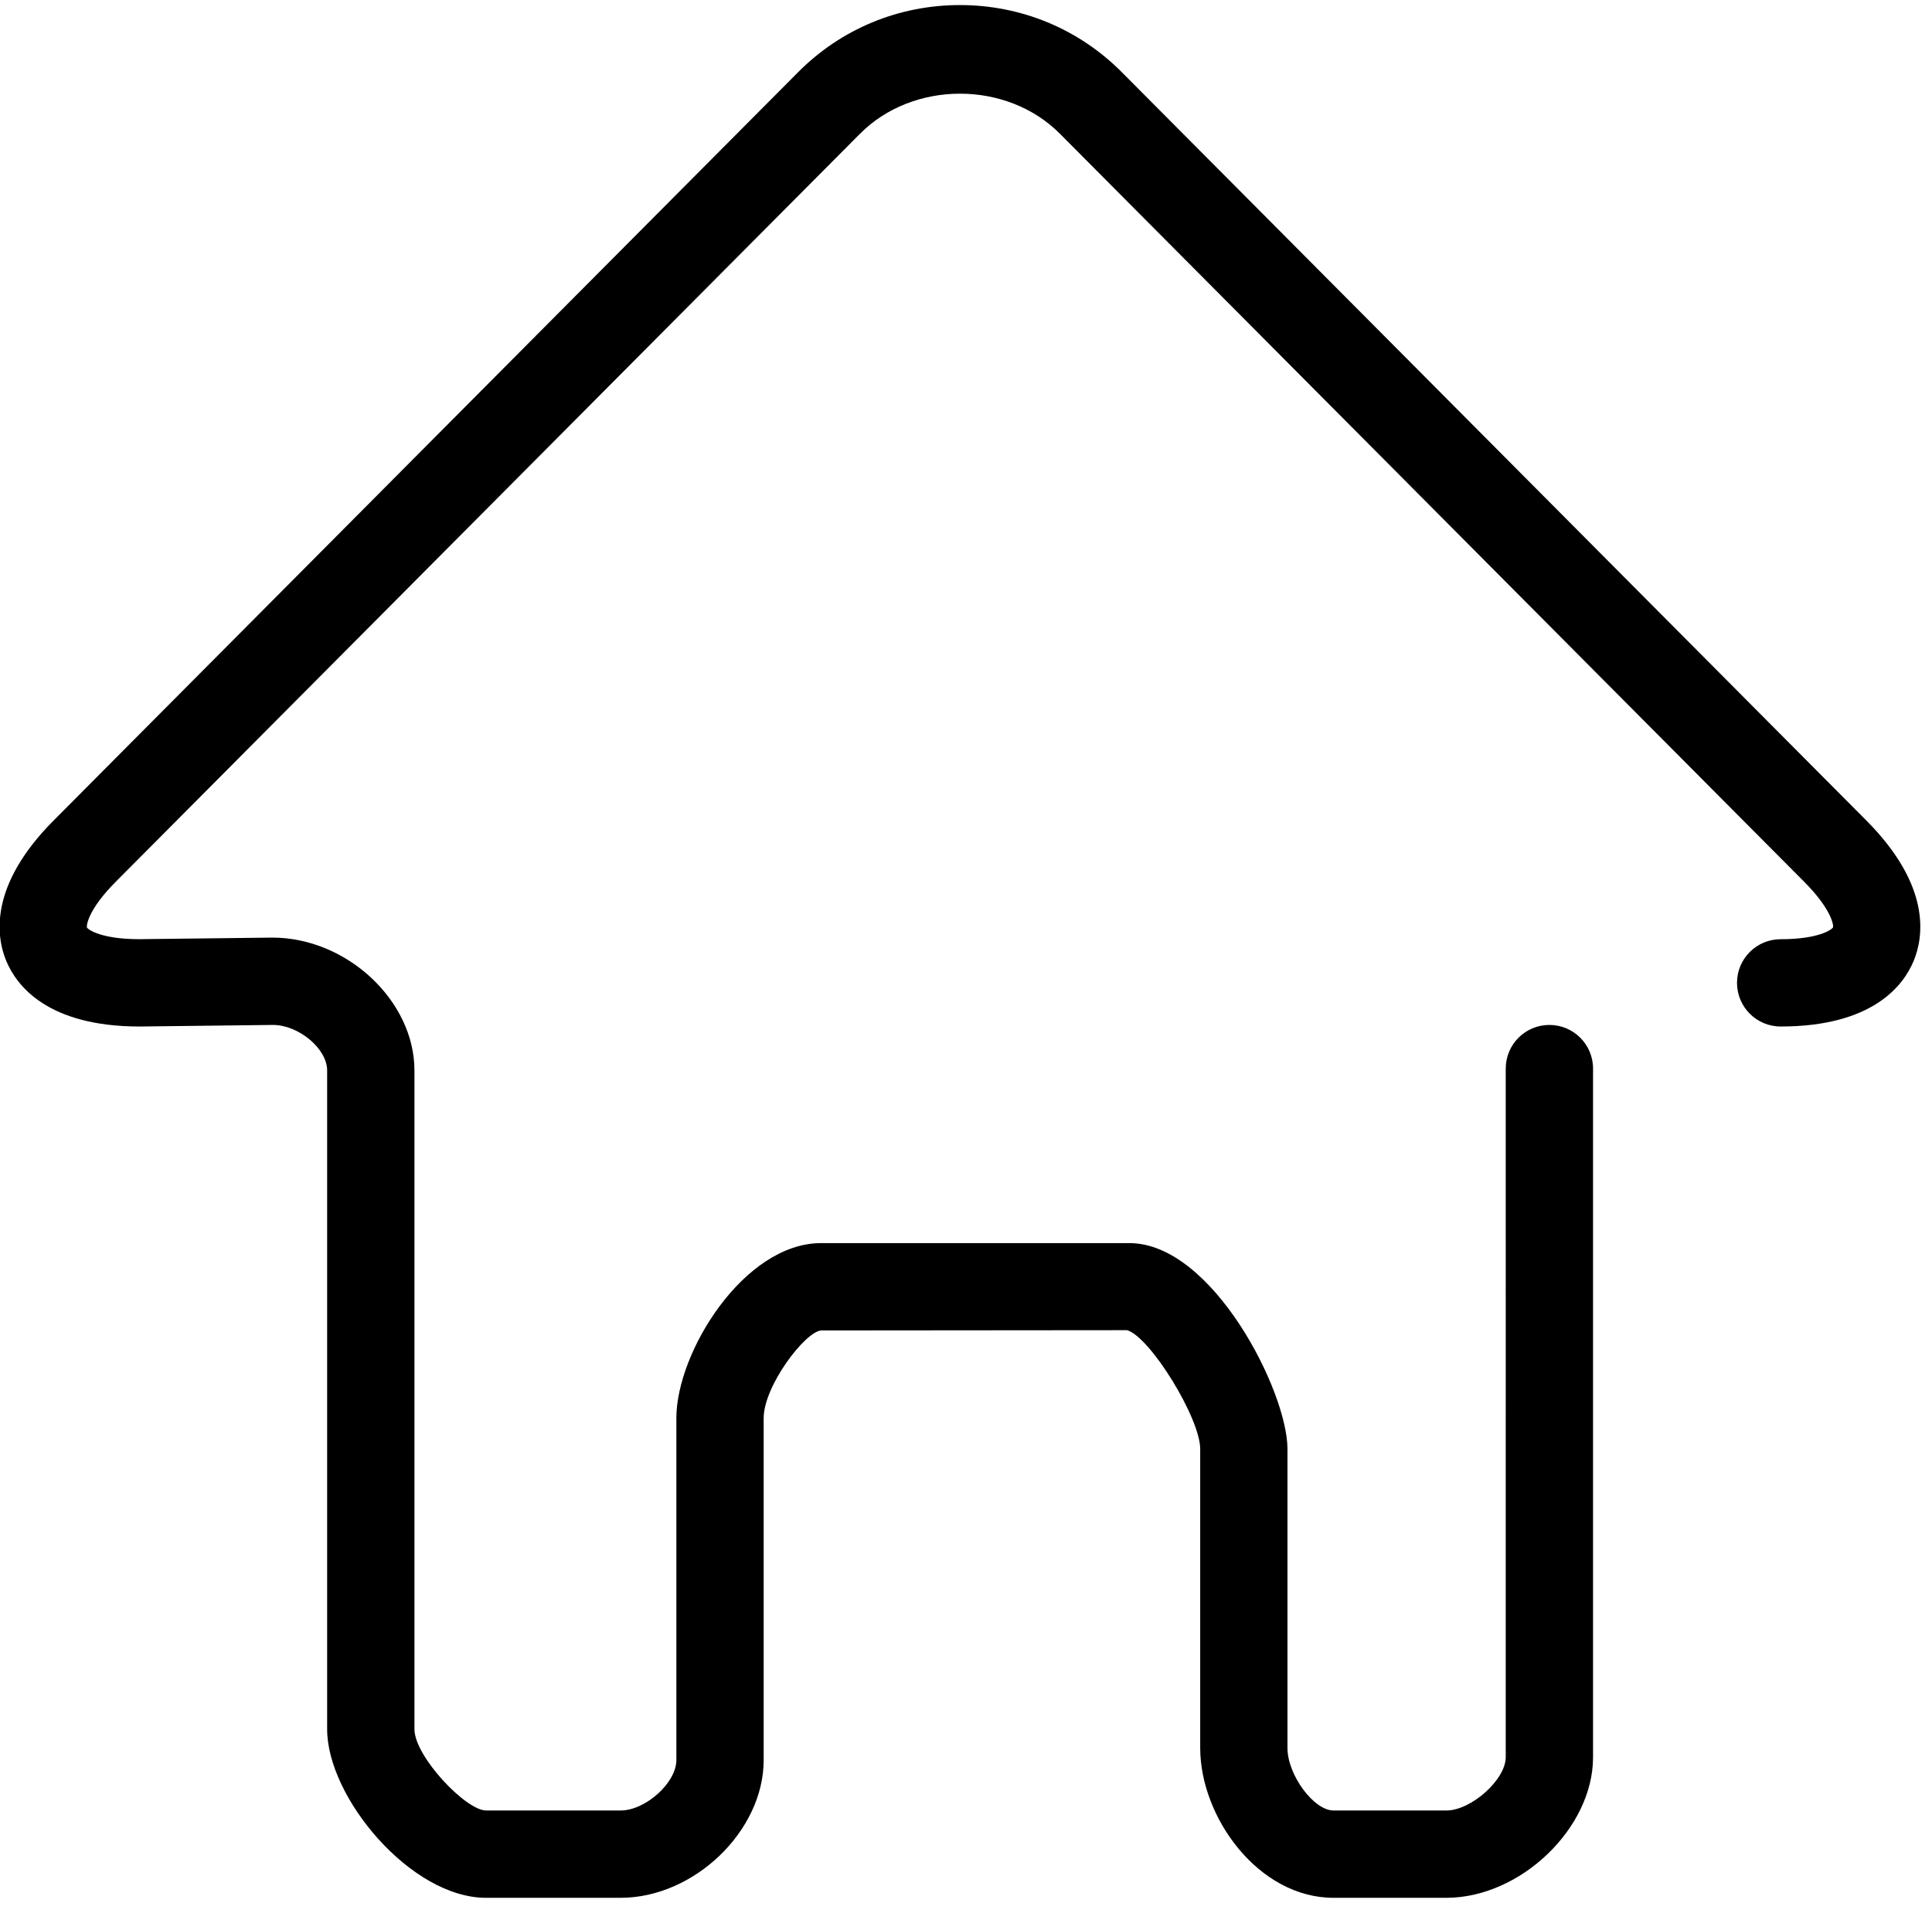 <?xml version="1.0" standalone="no"?><!DOCTYPE svg PUBLIC "-//W3C//DTD SVG 1.1//EN" "http://www.w3.org/Graphics/SVG/1.1/DTD/svg11.dtd">
<svg t="1534951988122" class="icon" style="" viewBox="0 0 1030 1024" version="1.1" 
    xmlns="http://www.w3.org/2000/svg" p-id="2666" 
    xmlns:xlink="http://www.w3.org/1999/xlink" width="201.172" height="200">
    <defs>
        <style type="text/css"></style>
    </defs>
    <path d="M771.074 1011.991l-60.113 0c-40.052 0-71.098-42.938-71.098-79.872L639.862 772.655c0-16.384-26.577-59.601-38.935-63.348l-163.165 0.14c-8.611 0.721-30.627 29.649-30.627 46.732l0 182.412c0 37.725-37.073 73.402-76.288 73.402l-71.727 0c-40.099 0-84.713-53.574-84.713-89.879L174.408 570.81c0-11.567-15.127-24.273-28.928-24.273l-70.982 0.838c-49.292 0-65.699-21.9-71.145-34.932-5.423-13.056-9.356-40.145 25.204-74.892L425.497 38.493c22.947-23.087 53.597-35.793 86.249-35.793 0.023 0 0.023 0 0.023 0 32.675 0 63.325 12.707 86.295 35.793L995.004 437.527c34.56 34.769 30.627 61.859 25.204 74.915-5.423 13.056-21.853 34.932-70.889 34.932-12.87 0-23.273-10.426-23.273-23.273s10.403-23.273 23.273-23.273c19.991 0 27.113-4.98 27.927-6.33 0.349-1.396-1.164-9.961-15.244-24.157L565.064 71.308c-28.323-28.486-78.243-28.463-106.566 0L61.558 470.342c-14.103 14.196-15.593 22.761-15.197 24.25 0.745 1.233 7.866 6.214 27.857 6.214l70.982-0.838c39.773 0 75.753 33.745 75.753 70.819l0 351.302c0 14.452 27.392 43.334 38.167 43.334l71.727 0c13.335 0 29.743-14.801 29.743-26.857l0-182.412c0-35.142 36.073-93.277 77.172-93.277l164.399 0c44.172 0 84.224 79.011 84.224 109.754l0 159.465c0 14.336 14.01 33.327 24.553 33.327l60.113 0c13.335 0 31.697-16.477 31.697-28.416L802.748 569.809c0-12.847 10.403-23.273 23.273-23.273s23.273 10.426 23.273 23.273l0 367.22C849.317 974.871 810.568 1011.991 771.074 1011.991z" p-id="2667"></path>
</svg>